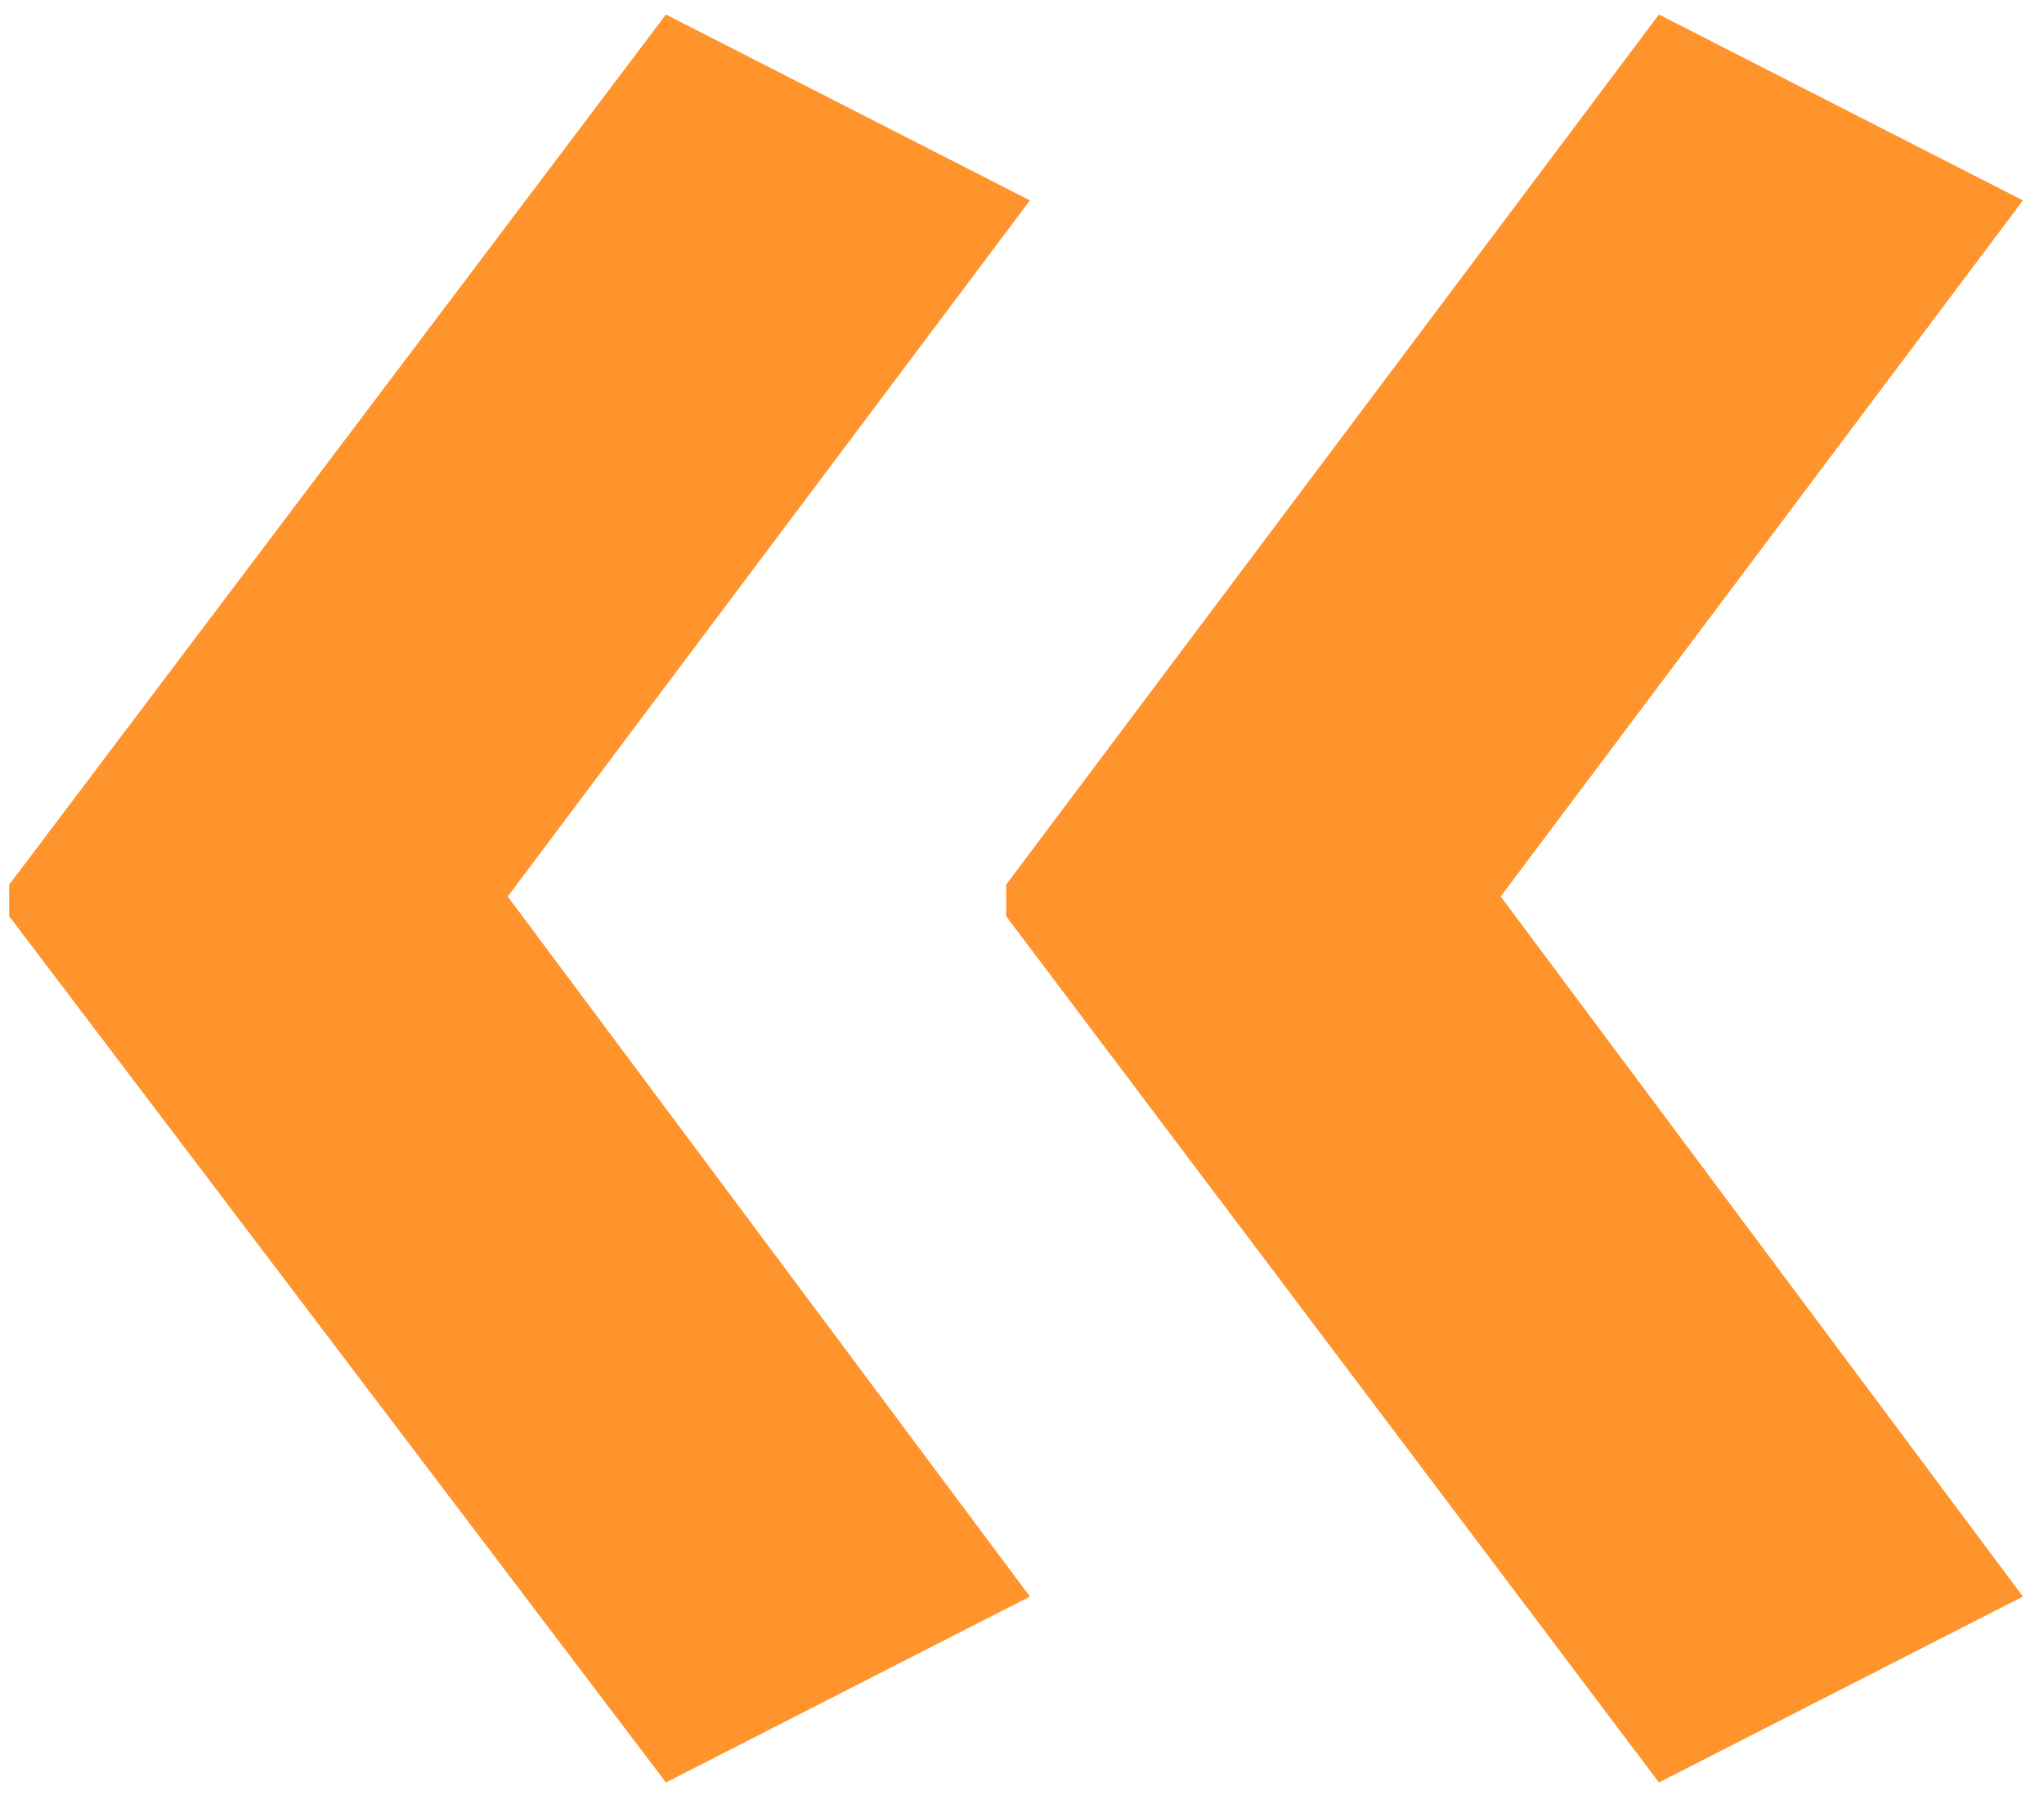 <svg width="62" height="55" viewBox="0 0 62 55" fill="none" xmlns="http://www.w3.org/2000/svg">
<path d="M50.32 54.08L61.36 48.44L45.52 27.2L61.36 6.08L50.32 0.44L30.52 26.84V27.8L50.32 54.08ZM20.2 54.08L31.24 48.44L15.4 27.2L31.24 6.08L20.2 0.44L0.28 26.84V27.8L20.2 54.08Z" fill="#FF942D"/>
</svg>
